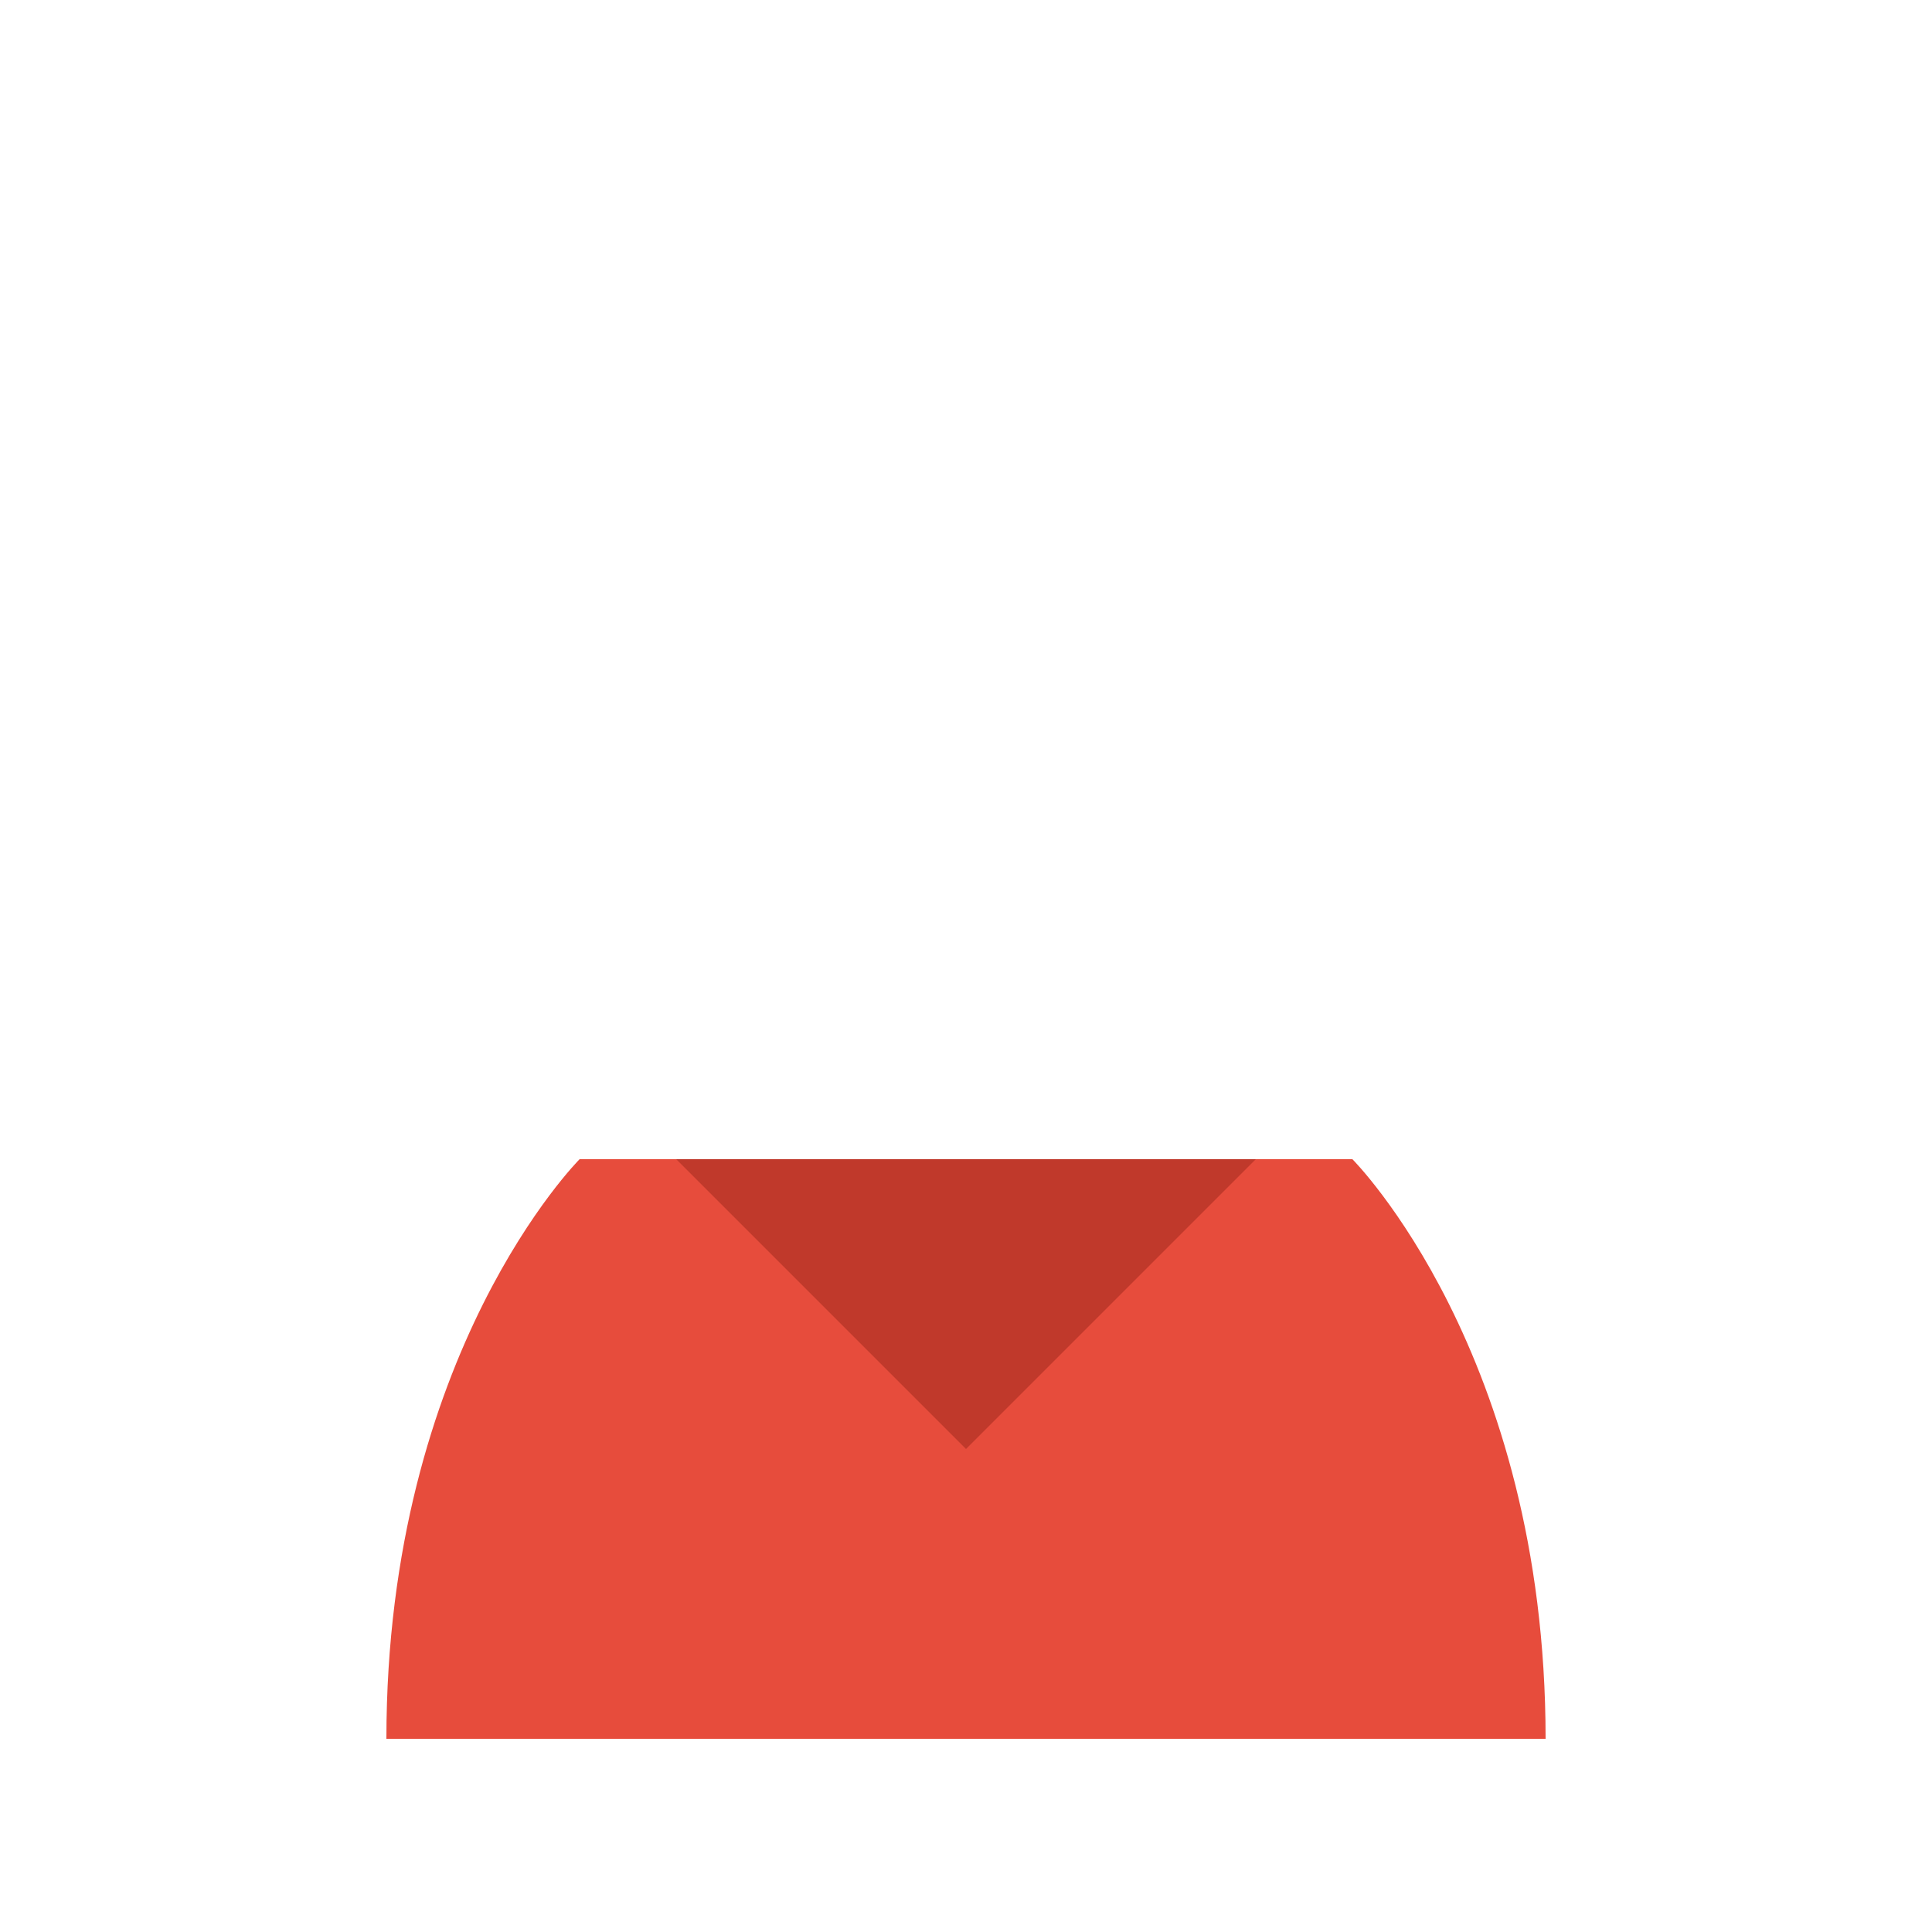 <svg width="200" height="200" viewBox="0 0 200 200" fill="none" xmlns="http://www.w3.org/2000/svg">
  <path d="M60 120C60 120 40 140 40 180H160C160 140 140 120 140 120" fill="#E74C3C" />
  <path d="M70 120L100 150L130 120" fill="#C0392B" />
</svg>

